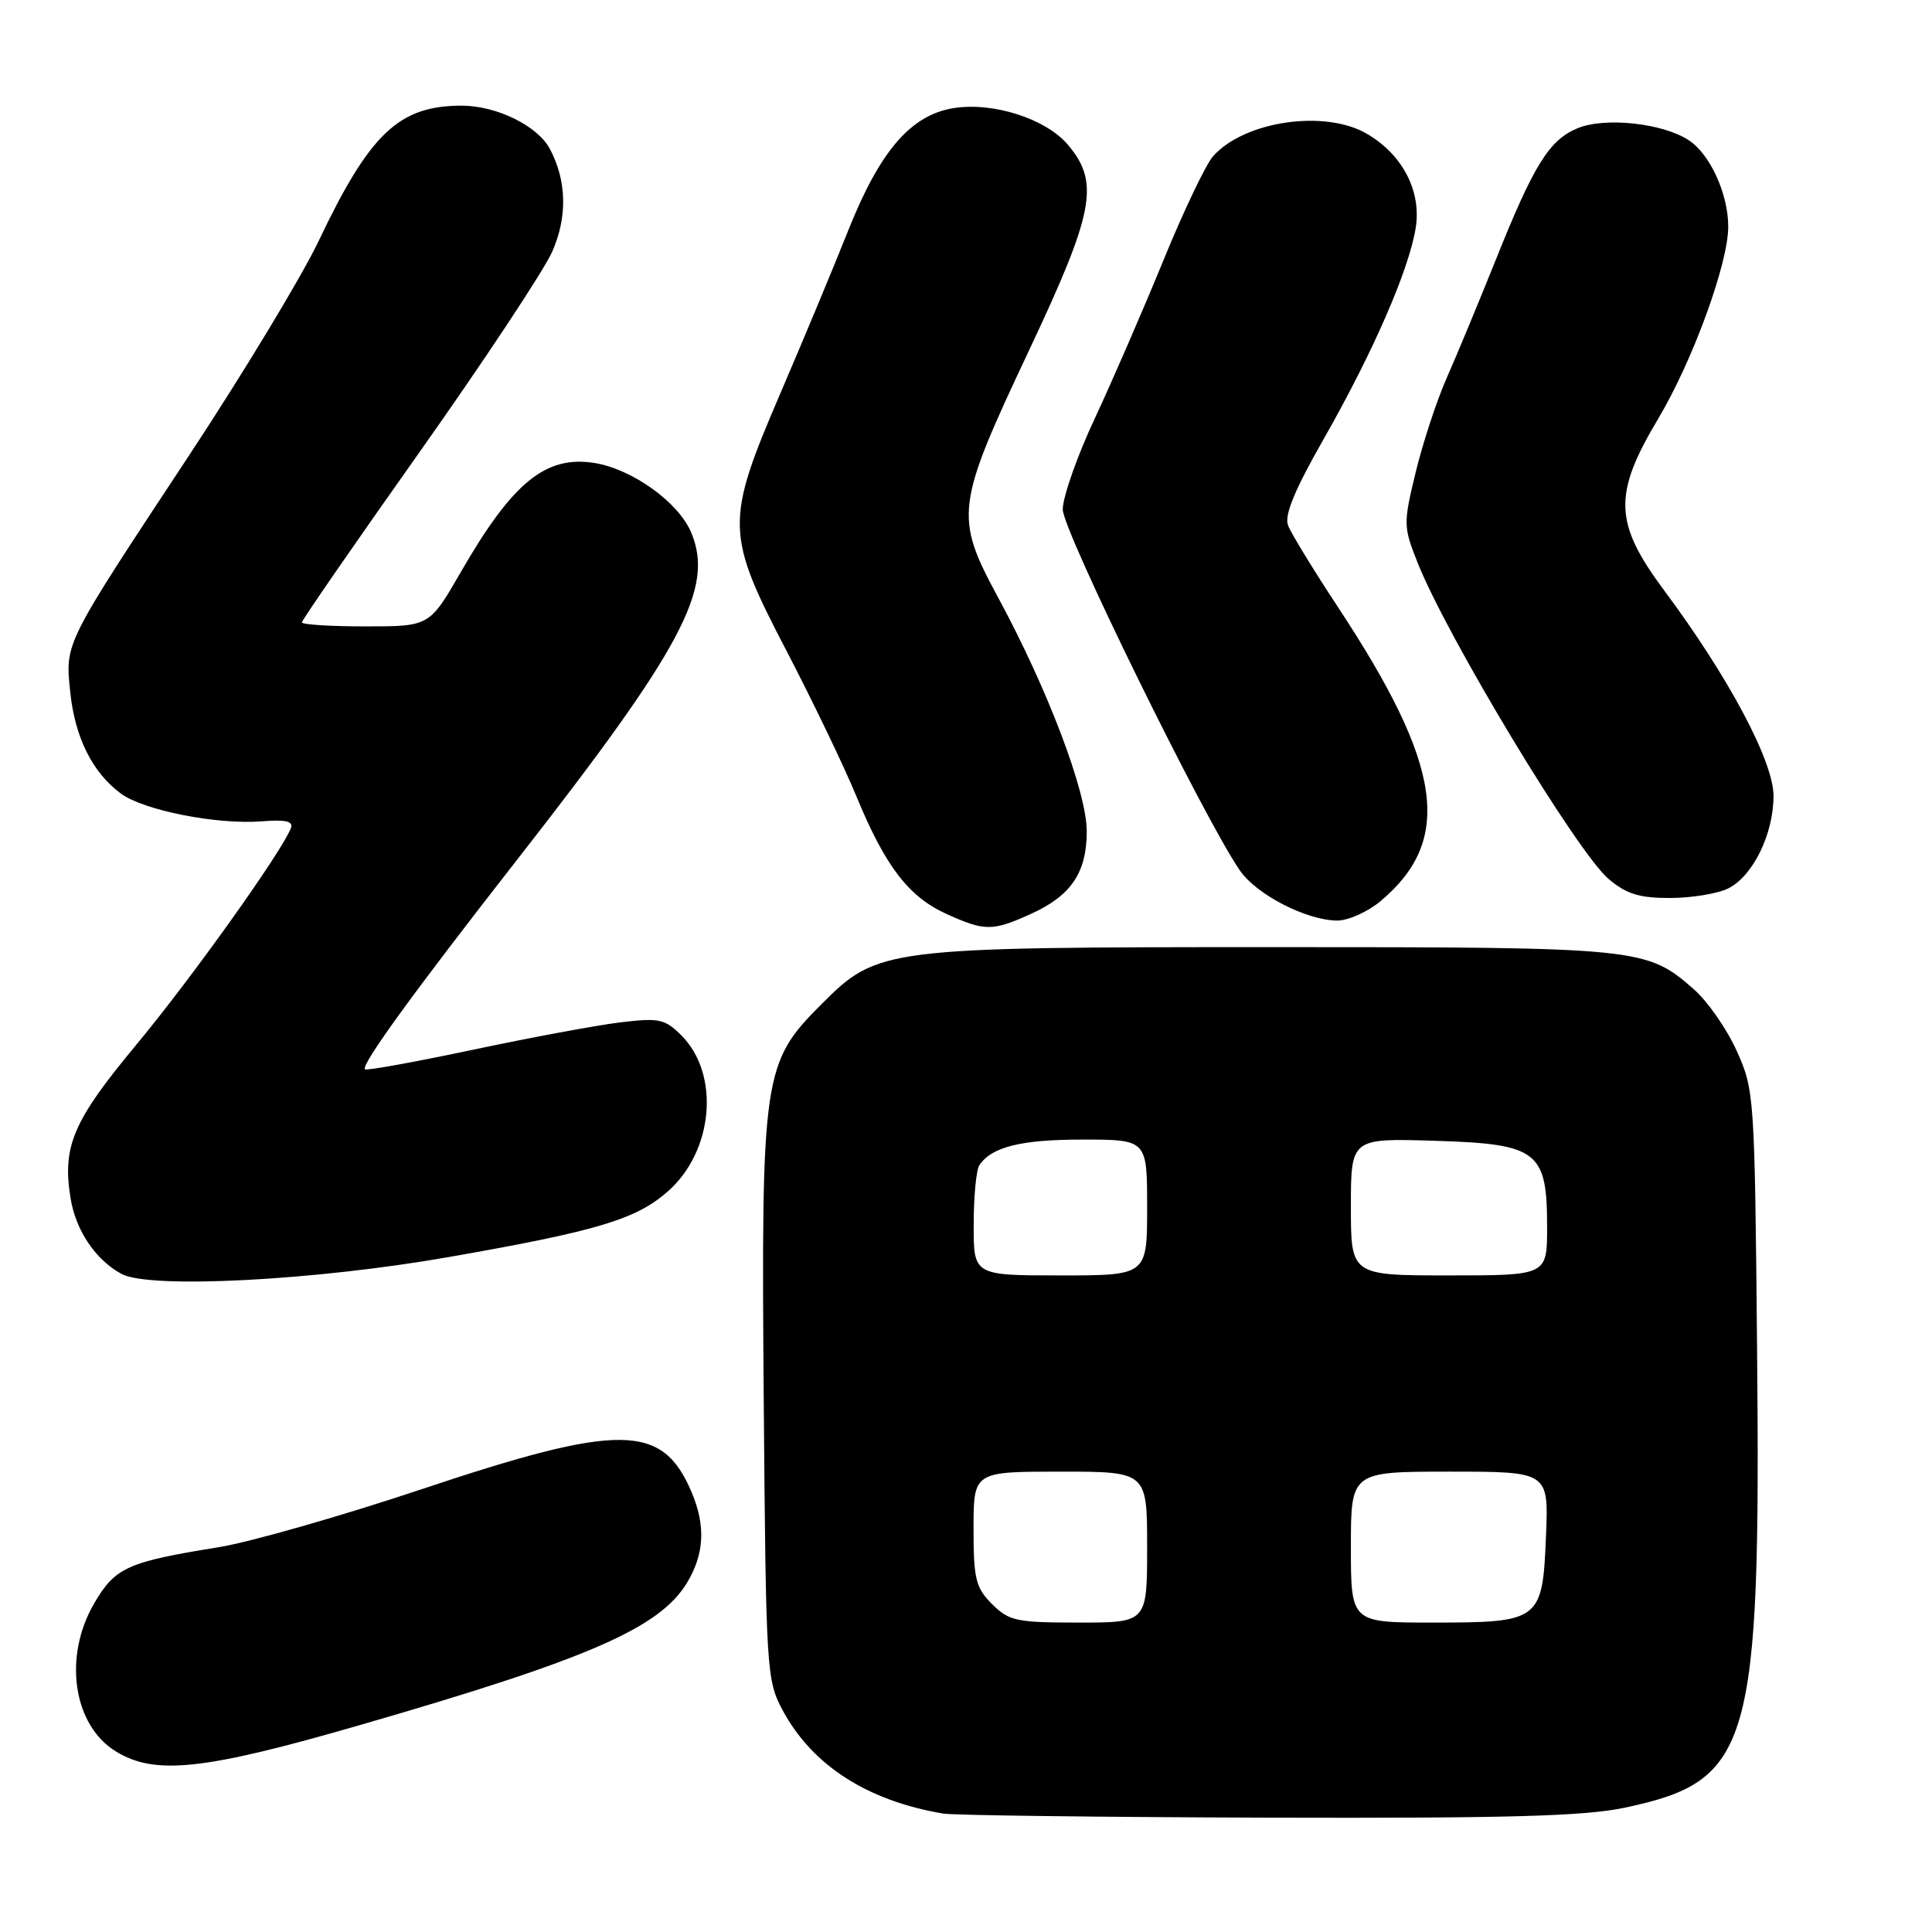 <?xml version="1.0" encoding="UTF-8" standalone="no"?>
<!DOCTYPE svg PUBLIC "-//W3C//DTD SVG 1.1//EN" "http://www.w3.org/Graphics/SVG/1.1/DTD/svg11.dtd" >
<svg xmlns="http://www.w3.org/2000/svg" xmlns:xlink="http://www.w3.org/1999/xlink" version="1.1" viewBox="0 0 256 256">
 <g >
 <path fill="currentColor"
d=" M 215.28 239.53 C 232.07 235.97 233.32 231.64 232.82 178.50 C 232.51 145.19 232.45 144.39 230.12 139.24 C 228.82 136.35 226.27 132.69 224.46 131.10 C 218.18 125.58 217.35 125.50 169.00 125.50 C 117.08 125.50 116.31 125.60 108.87 133.04 C 101.08 140.82 100.86 142.39 101.20 185.67 C 101.49 221.37 101.57 222.63 103.69 226.59 C 107.61 233.91 114.92 238.62 125.00 240.31 C 126.38 240.54 145.72 240.78 168.00 240.85 C 199.76 240.94 209.96 240.66 215.28 239.53 Z  M 47.73 228.57 C 77.93 219.84 87.36 215.74 91.01 209.76 C 93.33 205.94 93.53 202.19 91.64 197.72 C 87.77 188.58 82.22 188.52 55.77 197.36 C 45.17 200.90 33.12 204.34 29.00 205.01 C 16.88 206.96 15.27 207.69 12.50 212.42 C 8.34 219.51 9.67 228.61 15.38 232.09 C 20.58 235.26 27.03 234.56 47.73 228.57 Z  M 59.50 166.56 C 79.14 163.12 84.27 161.58 88.48 157.88 C 94.55 152.55 95.44 142.35 90.29 137.20 C 88.10 135.01 87.35 134.85 82.19 135.47 C 79.06 135.85 70.25 137.49 62.61 139.11 C 54.97 140.72 48.55 141.89 48.36 141.69 C 47.79 141.13 54.76 131.53 68.57 113.85 C 90.47 85.82 94.67 77.92 91.59 70.57 C 89.92 66.57 83.81 62.17 78.79 61.35 C 72.33 60.31 67.93 63.88 61.09 75.75 C 56.91 83.00 56.91 83.00 48.46 83.00 C 43.81 83.00 40.00 82.76 40.00 82.47 C 40.00 82.18 47.01 72.03 55.58 59.92 C 64.15 47.81 72.06 35.85 73.17 33.35 C 75.21 28.73 75.10 23.93 72.85 19.71 C 71.21 16.66 65.80 14.01 61.20 14.00 C 52.86 14.00 49.02 17.63 42.19 32.00 C 39.96 36.67 32.25 49.43 25.05 60.35 C 8.38 85.60 8.63 85.11 9.31 91.73 C 9.93 97.71 12.25 102.37 16.00 105.14 C 19.02 107.38 28.77 109.30 34.70 108.83 C 37.84 108.58 38.90 108.82 38.55 109.72 C 37.36 112.84 25.40 129.60 18.13 138.35 C 9.67 148.52 8.23 151.87 9.35 158.78 C 10.04 163.04 12.67 166.95 16.10 168.80 C 19.81 170.82 41.74 169.68 59.50 166.56 Z  M 136.62 121.09 C 141.94 118.67 144.00 115.62 144.00 110.15 C 144.00 104.96 138.84 91.34 132.26 79.18 C 126.44 68.41 126.61 67.09 136.39 46.35 C 144.99 28.09 145.73 24.21 141.53 19.21 C 138.59 15.73 131.60 13.48 126.33 14.33 C 120.70 15.25 116.62 19.97 112.45 30.40 C 110.46 35.41 106.39 45.17 103.41 52.10 C 96.07 69.20 96.11 70.68 104.30 86.40 C 107.76 93.06 111.89 101.65 113.47 105.50 C 117.28 114.75 120.39 118.82 125.38 121.09 C 130.50 123.41 131.50 123.41 136.62 121.09 Z  M 182.96 119.38 C 192.57 111.29 191.15 101.46 177.32 80.50 C 174.06 75.55 171.06 70.65 170.67 69.61 C 170.16 68.27 171.56 64.88 175.43 58.11 C 181.96 46.63 186.69 35.78 187.59 30.19 C 188.36 25.34 185.87 20.52 181.16 17.75 C 175.60 14.47 164.91 16.02 160.74 20.70 C 159.78 21.79 156.79 28.04 154.12 34.59 C 151.44 41.14 147.35 50.55 145.04 55.50 C 142.72 60.45 140.83 65.85 140.82 67.50 C 140.82 70.32 159.57 108.52 164.31 115.37 C 166.54 118.57 173.10 121.94 177.17 121.98 C 178.64 121.99 181.25 120.82 182.96 119.38 Z  M 229.00 117.72 C 232.27 116.09 235.00 110.52 235.00 105.46 C 235.00 100.88 229.06 89.72 220.50 78.22 C 213.86 69.29 213.72 65.52 219.71 55.50 C 224.29 47.82 229.00 34.92 229.00 30.04 C 229.00 25.69 226.60 20.44 223.77 18.58 C 220.31 16.31 212.66 15.49 209.04 16.99 C 205.28 18.54 203.23 21.84 198.17 34.50 C 195.96 40.00 193.07 46.98 191.73 50.00 C 190.39 53.02 188.53 58.68 187.59 62.56 C 185.94 69.38 185.94 69.78 187.84 74.56 C 191.74 84.39 209.01 112.99 213.16 116.48 C 215.52 118.47 217.24 119.00 221.33 118.99 C 224.17 118.98 227.62 118.41 229.00 117.72 Z  M 131.45 212.55 C 129.28 210.37 129.00 209.22 129.00 202.55 C 129.00 195.00 129.00 195.00 140.50 195.00 C 152.00 195.00 152.00 195.00 152.00 205.00 C 152.00 215.00 152.00 215.00 142.95 215.00 C 134.68 215.00 133.70 214.79 131.45 212.55 Z  M 179.00 205.00 C 179.00 195.00 179.00 195.00 192.10 195.00 C 205.21 195.00 205.21 195.00 204.85 203.58 C 204.39 214.77 204.09 215.00 189.81 215.00 C 179.00 215.00 179.00 215.00 179.00 205.00 Z  M 129.02 162.25 C 129.02 158.54 129.36 155.00 129.77 154.40 C 131.39 151.97 135.28 151.00 143.43 151.00 C 152.00 151.00 152.00 151.00 152.00 160.00 C 152.00 169.00 152.00 169.00 140.50 169.00 C 129.00 169.00 129.00 169.00 129.02 162.25 Z  M 179.00 159.91 C 179.00 150.82 179.00 150.82 190.09 151.16 C 203.80 151.58 205.00 152.50 205.00 162.61 C 205.00 169.00 205.00 169.00 192.00 169.00 C 179.00 169.00 179.00 169.00 179.00 159.91 Z "/>
</g>
</svg>